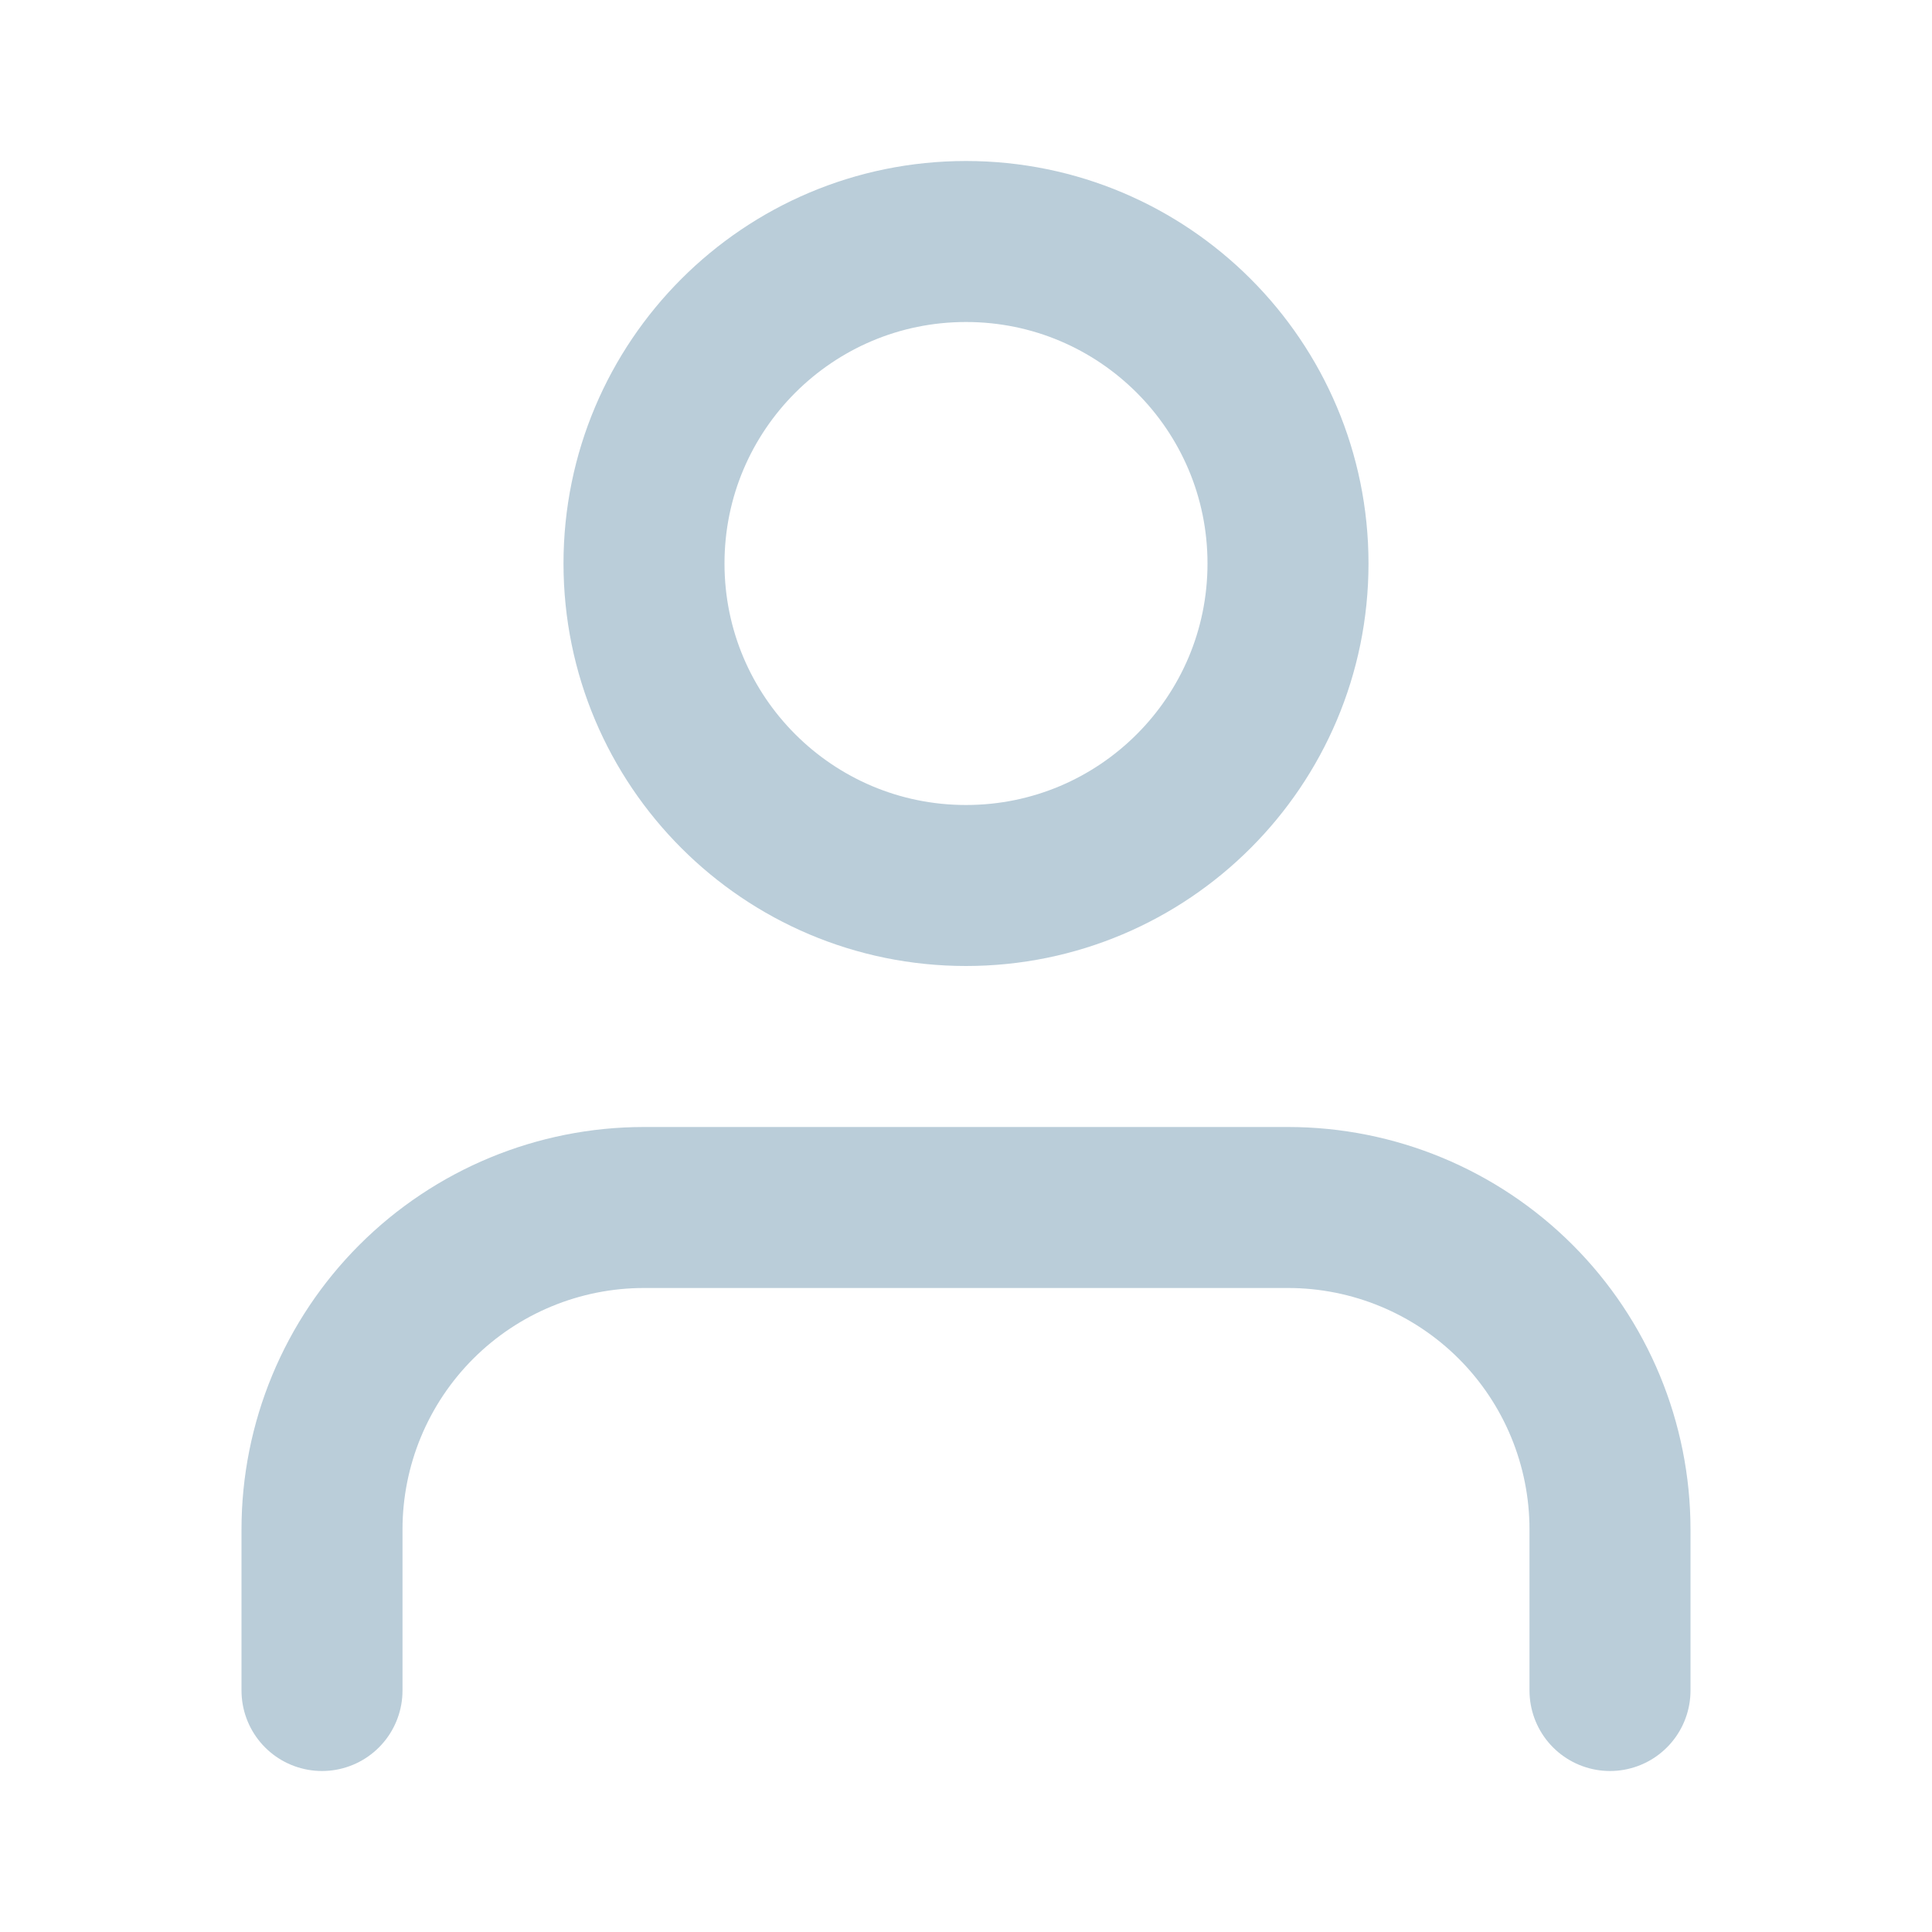 <svg width="48" height="48" viewBox="0 0 48 48" fill="none" xmlns="http://www.w3.org/2000/svg">
<g id="User">
<path id="Icon" d="M40 42V38C40 35.878 39.157 33.843 37.657 32.343C36.157 30.843 34.122 30 32 30H16C13.878 30 11.843 30.843 10.343 32.343C8.843 33.843 8 35.878 8 38V42M32 14C32 18.418 28.418 22 24 22C19.582 22 16 18.418 16 14C16 9.582 19.582 6 24 6C28.418 6 32 9.582 32 14Z" stroke="#BACDD9" stroke-width="4" stroke-linecap="round" stroke-linejoin="round"/>
</g>
</svg>
